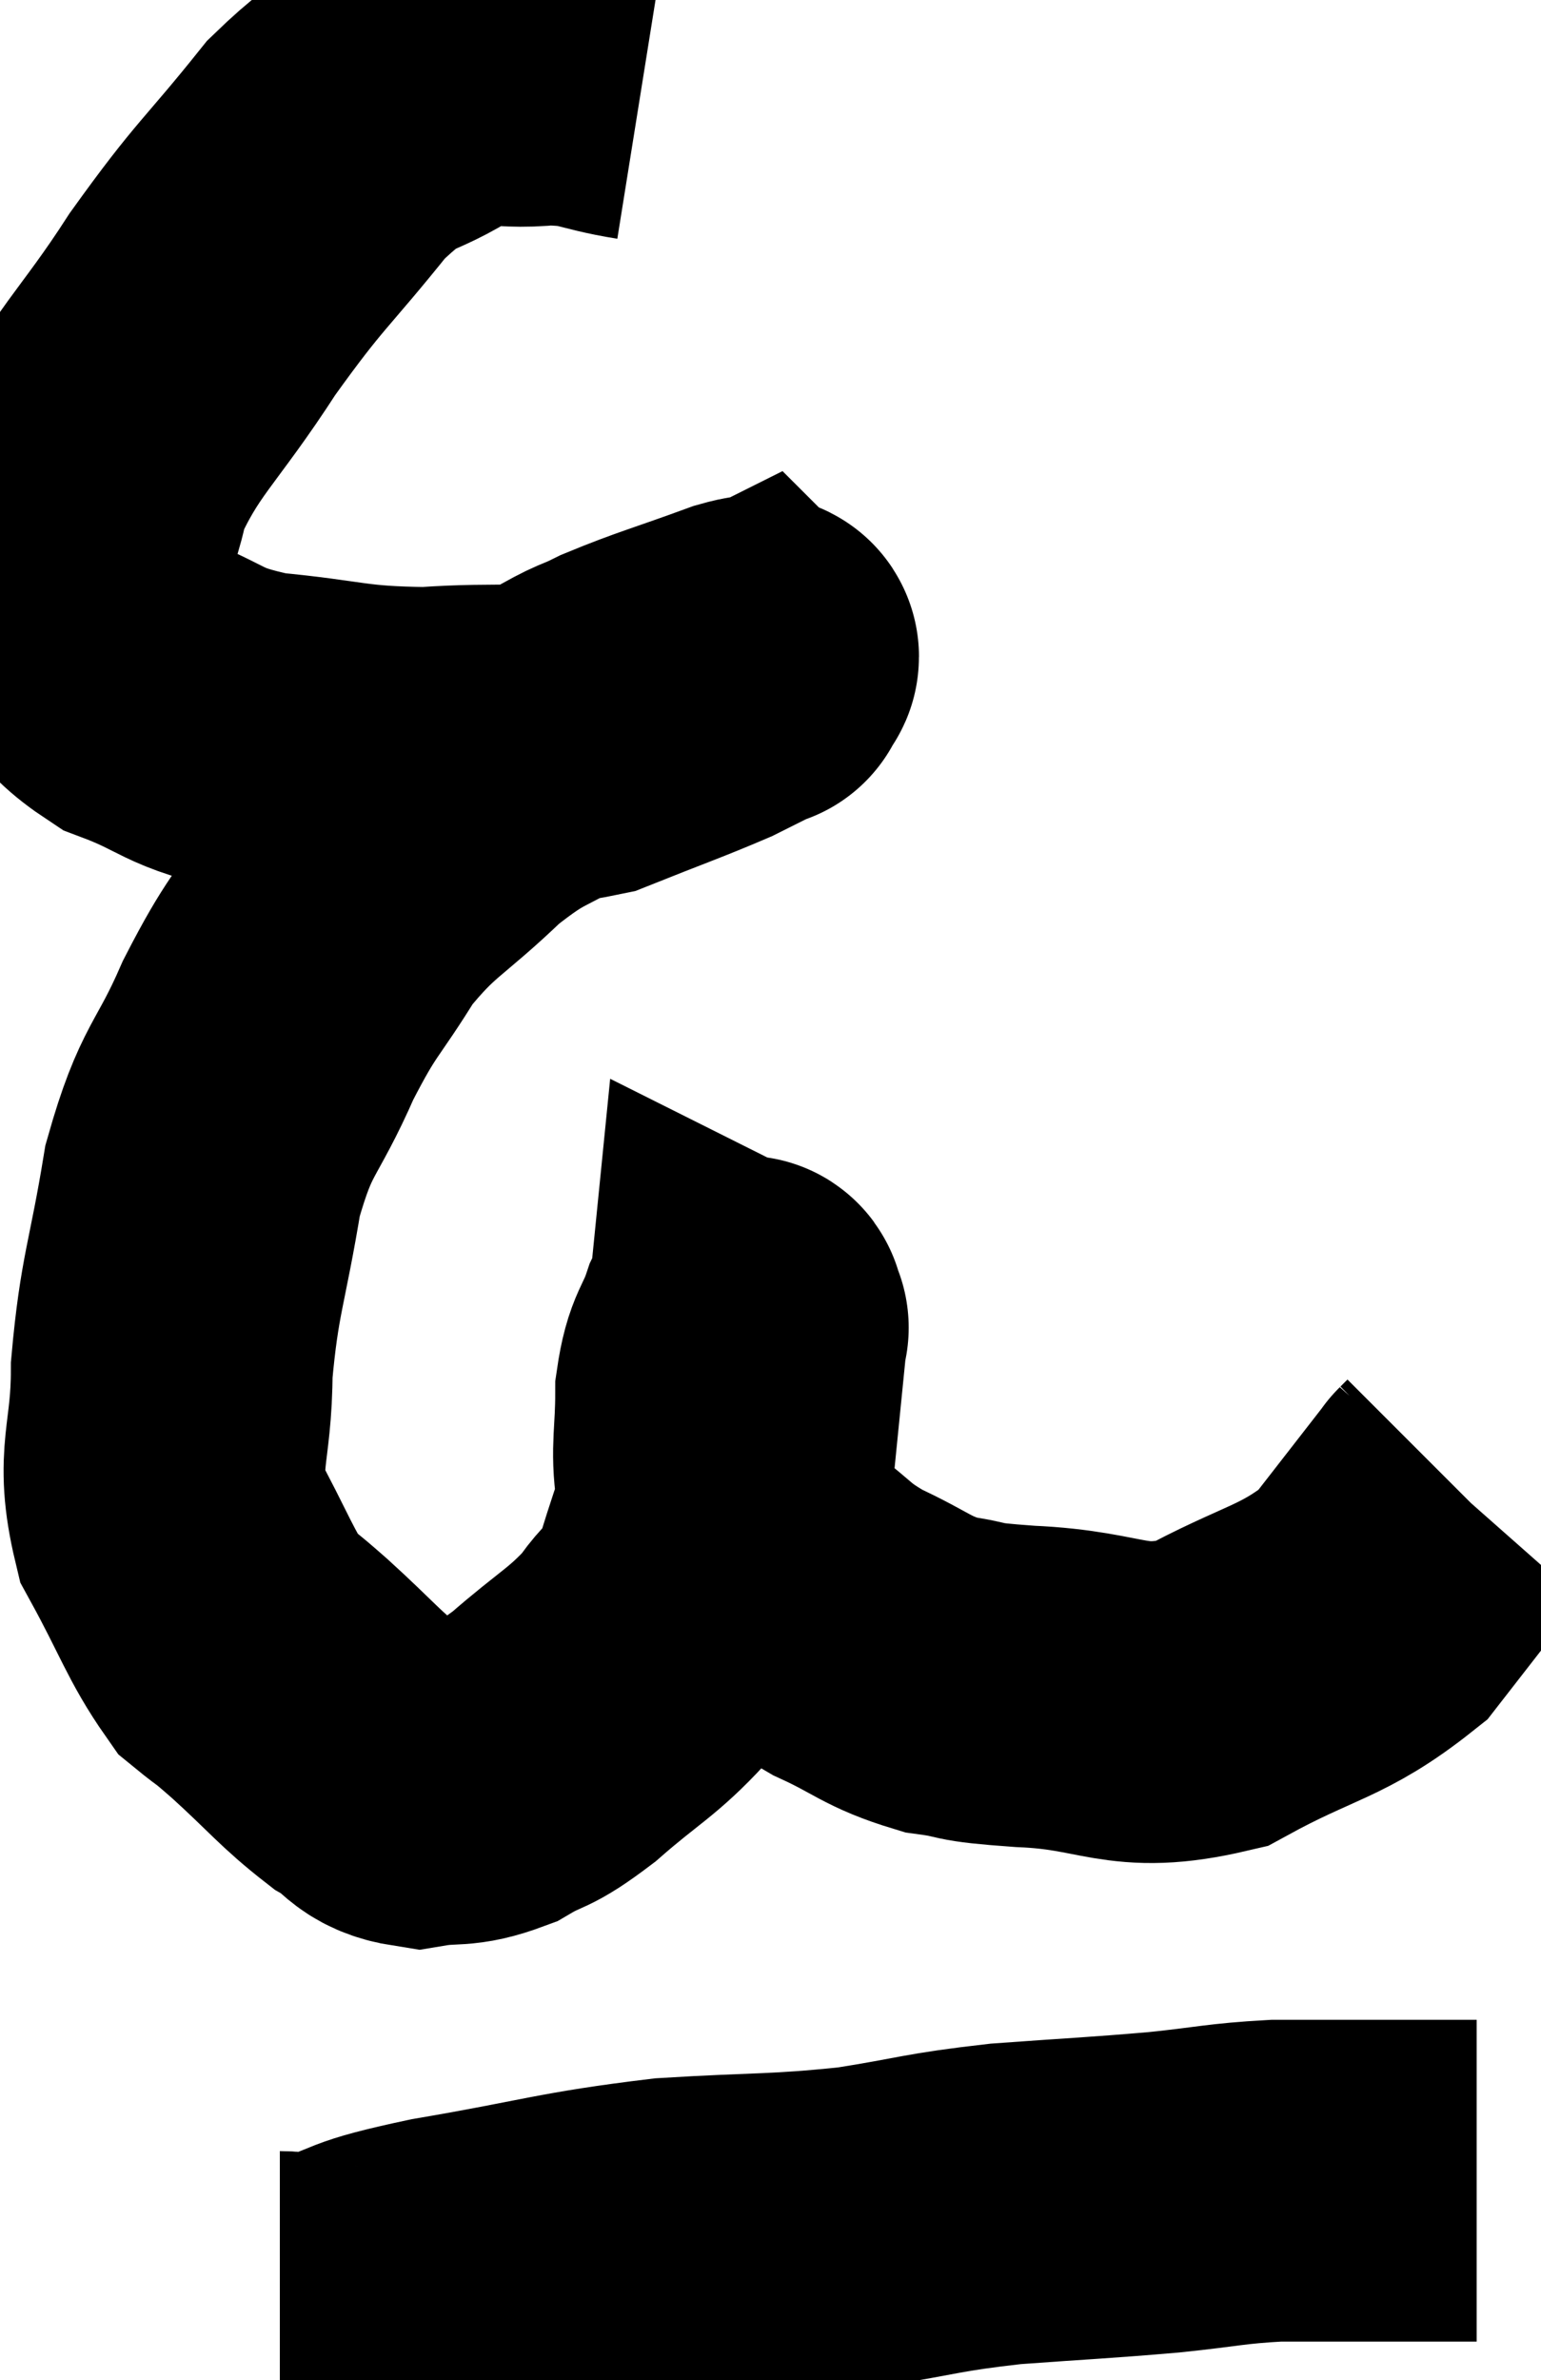 <svg xmlns="http://www.w3.org/2000/svg" viewBox="8.011 4.279 23.949 36.981" width="23.949" height="36.981"><path d="M 18 5.52 C 17.25 5.4, 17.295 5.295, 16.5 5.28 C 15.66 5.37, 15.675 5.13, 14.82 5.46 C 13.95 6.03, 13.995 5.715, 13.08 6.6 C 12.12 7.8, 12.075 7.725, 11.16 9 C 10.29 10.35, 9.945 10.53, 9.42 11.7 C 9.24 12.69, 8.88 12.87, 9.06 13.68 C 9.6 14.31, 9.39 14.445, 10.14 14.94 C 11.1 15.3, 10.935 15.42, 12.06 15.66 C 13.35 15.78, 13.365 15.885, 14.64 15.9 C 15.9 15.81, 16.08 15.945, 17.16 15.72 C 18.06 15.36, 18.33 15.27, 18.96 15 C 19.32 14.82, 19.5 14.73, 19.68 14.64 C 19.68 14.64, 19.71 14.67, 19.68 14.64 C 19.62 14.58, 20.04 14.385, 19.56 14.52 C 18.66 14.85, 18.45 14.895, 17.76 15.18 C 17.28 15.42, 17.475 15.27, 16.8 15.66 C 15.93 16.2, 15.93 16.05, 15.06 16.74 C 14.19 17.58, 14.04 17.535, 13.32 18.42 C 12.75 19.35, 12.72 19.23, 12.18 20.28 C 11.67 21.45, 11.535 21.3, 11.16 22.62 C 10.92 24.09, 10.8 24.225, 10.68 25.56 C 10.68 26.76, 10.425 26.895, 10.68 27.96 C 11.19 28.89, 11.28 29.22, 11.7 29.82 C 12.03 30.09, 11.865 29.925, 12.36 30.36 C 13.02 30.96, 13.14 31.14, 13.68 31.56 C 14.1 31.8, 14.04 31.965, 14.52 32.04 C 15.06 31.95, 15.075 32.055, 15.6 31.86 C 16.11 31.56, 16.005 31.725, 16.62 31.26 C 17.34 30.63, 17.52 30.585, 18.06 30 C 18.42 29.46, 18.435 29.745, 18.78 28.92 C 19.11 27.81, 19.23 27.705, 19.44 26.7 C 19.53 25.8, 19.575 25.35, 19.62 24.9 C 19.62 24.9, 19.65 24.915, 19.62 24.9 C 19.56 24.87, 19.62 24.585, 19.5 24.84 C 19.32 25.38, 19.23 25.305, 19.14 25.92 C 19.14 26.61, 19.065 26.79, 19.14 27.3 C 19.29 27.63, 19.215 27.585, 19.44 27.96 C 19.74 28.38, 19.605 28.38, 20.04 28.8 C 20.61 29.22, 20.535 29.265, 21.18 29.64 C 21.9 29.97, 21.93 30.09, 22.62 30.3 C 23.28 30.39, 22.89 30.405, 23.94 30.48 C 25.38 30.54, 25.47 30.915, 26.82 30.6 C 28.08 29.91, 28.395 29.97, 29.34 29.22 C 29.97 28.41, 30.285 28.005, 30.6 27.6 C 30.6 27.6, 30.57 27.63, 30.6 27.6 C 30.66 27.54, 30.69 27.51, 30.72 27.48 L 30.72 27.48" fill="none" stroke="black" stroke-width="5"></path><path d="M 12.36 40.2 C 12.72 40.2, 12.45 40.335, 13.08 40.2 C 13.98 39.93, 13.545 39.945, 14.88 39.66 C 16.65 39.36, 16.8 39.255, 18.42 39.06 C 19.89 38.97, 20.055 39.015, 21.36 38.88 C 22.5 38.7, 22.455 38.655, 23.64 38.52 C 24.87 38.43, 25.05 38.43, 26.1 38.34 C 26.97 38.25, 27.045 38.205, 27.84 38.16 C 28.56 38.16, 28.77 38.16, 29.28 38.16 C 29.58 38.16, 29.73 38.16, 29.88 38.16 C 29.88 38.16, 29.835 38.16, 29.88 38.16 C 29.97 38.16, 29.91 38.16, 30.06 38.16 C 30.27 38.16, 30.3 38.16, 30.48 38.16 C 30.63 38.16, 30.66 38.16, 30.78 38.16 C 30.87 38.16, 30.915 38.16, 30.96 38.16 C 30.96 38.16, 30.96 38.16, 30.96 38.16 L 30.96 38.16" fill="none" stroke="black" stroke-width="5"></path></svg>